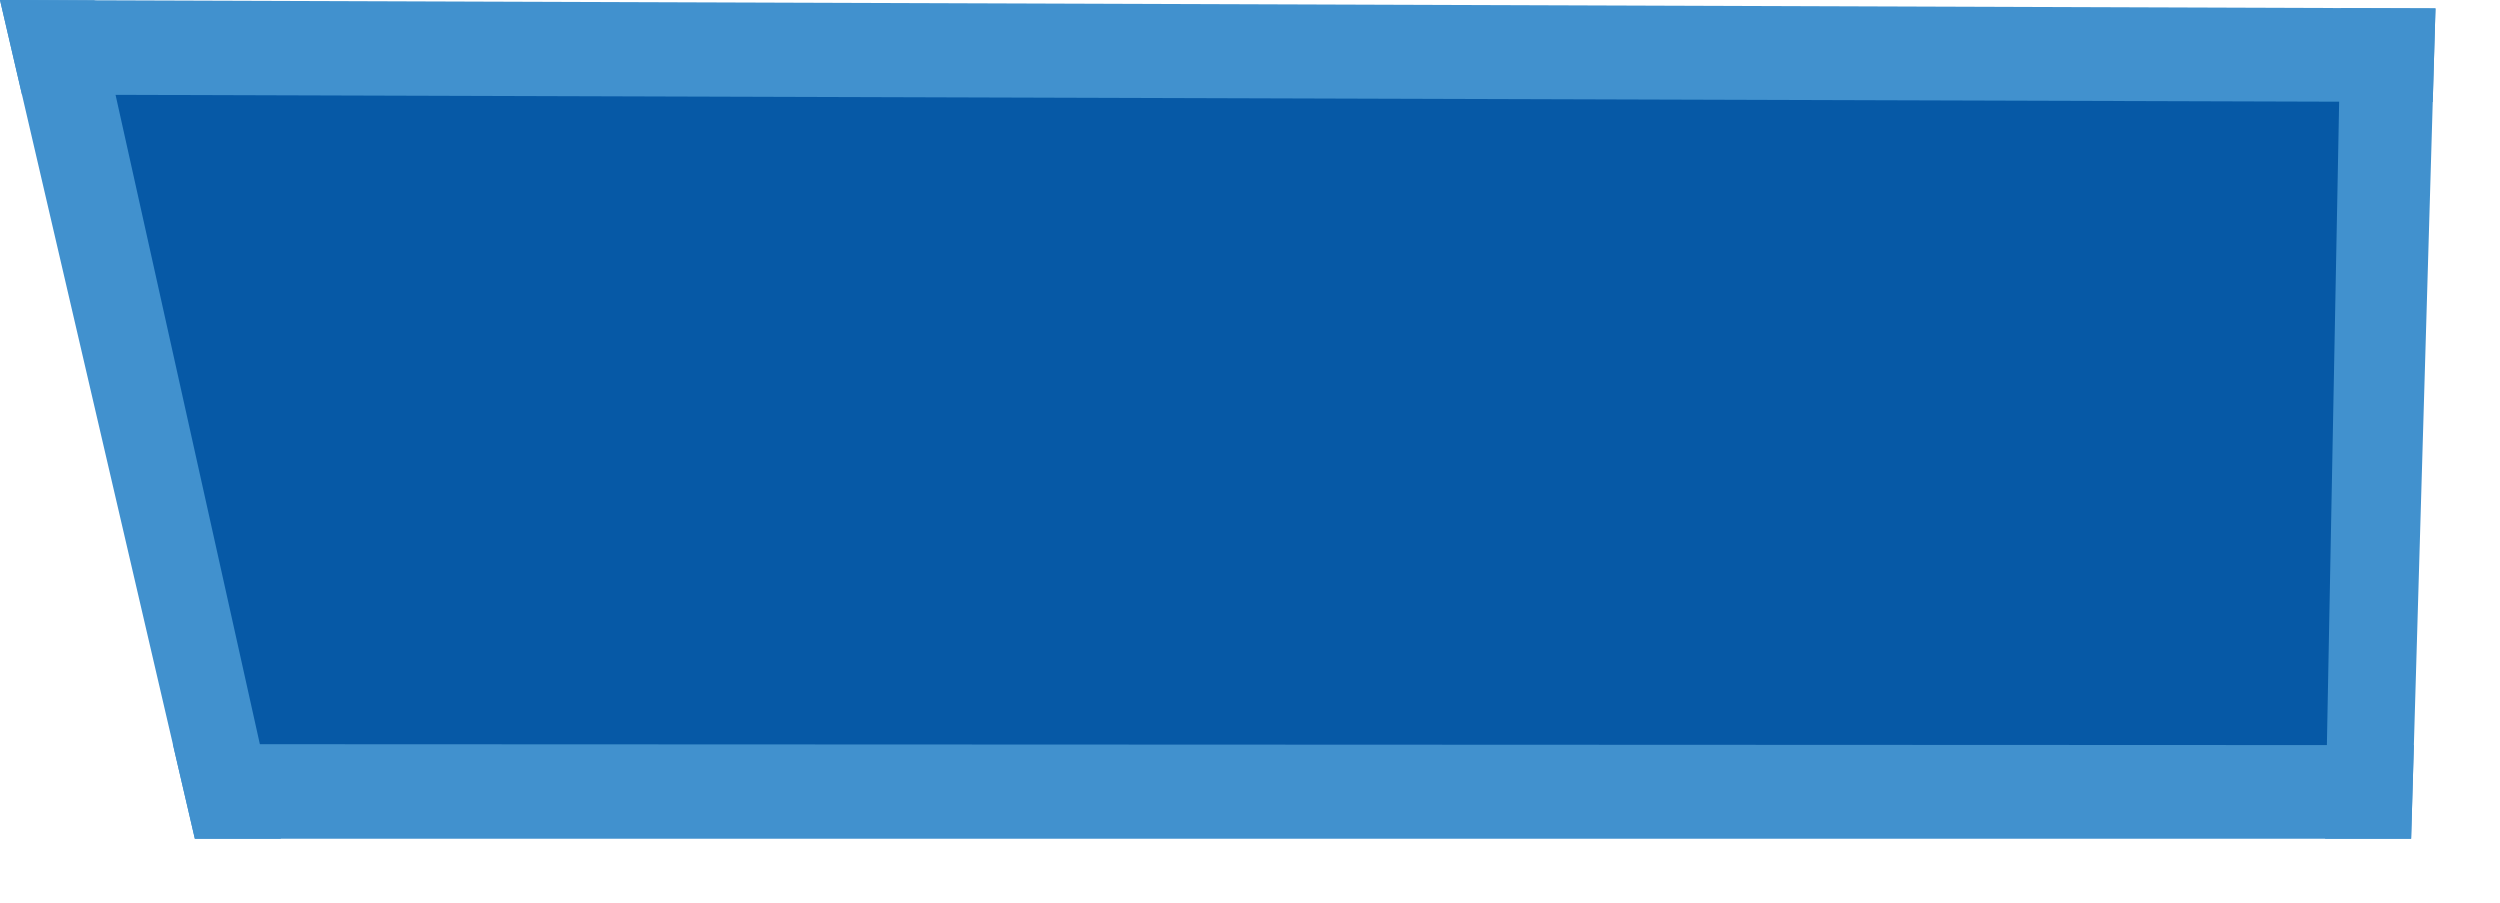 <svg version="1.1" xmlns="http://www.w3.org/2000/svg" viewBox="0 0 155 56" preserveAspectRatio="none">
	<path style="fill: #0659a6;" d="M2.401,1.96L148.996,2.448L147.762,50.065L13.411,50.046z"></path>
	<path style="fill: #4191ce;" d="M0,0L151,0.52L150.83,6.323L1.362,5.862z"></path>
	<path style="fill: #4191ce;" d="M149.49,52L151,0.52L145.138,0.5L144.156,52z"></path>
	<path style="fill: #4191ce;" d="M149.49,52L12.08,52L10.718,46.138L149.66,46.197z"></path>
	<path style="fill: #4191ce;" d="M0,0L12.08,52L17.414,52L5.862,0.02z"></path>
</svg>